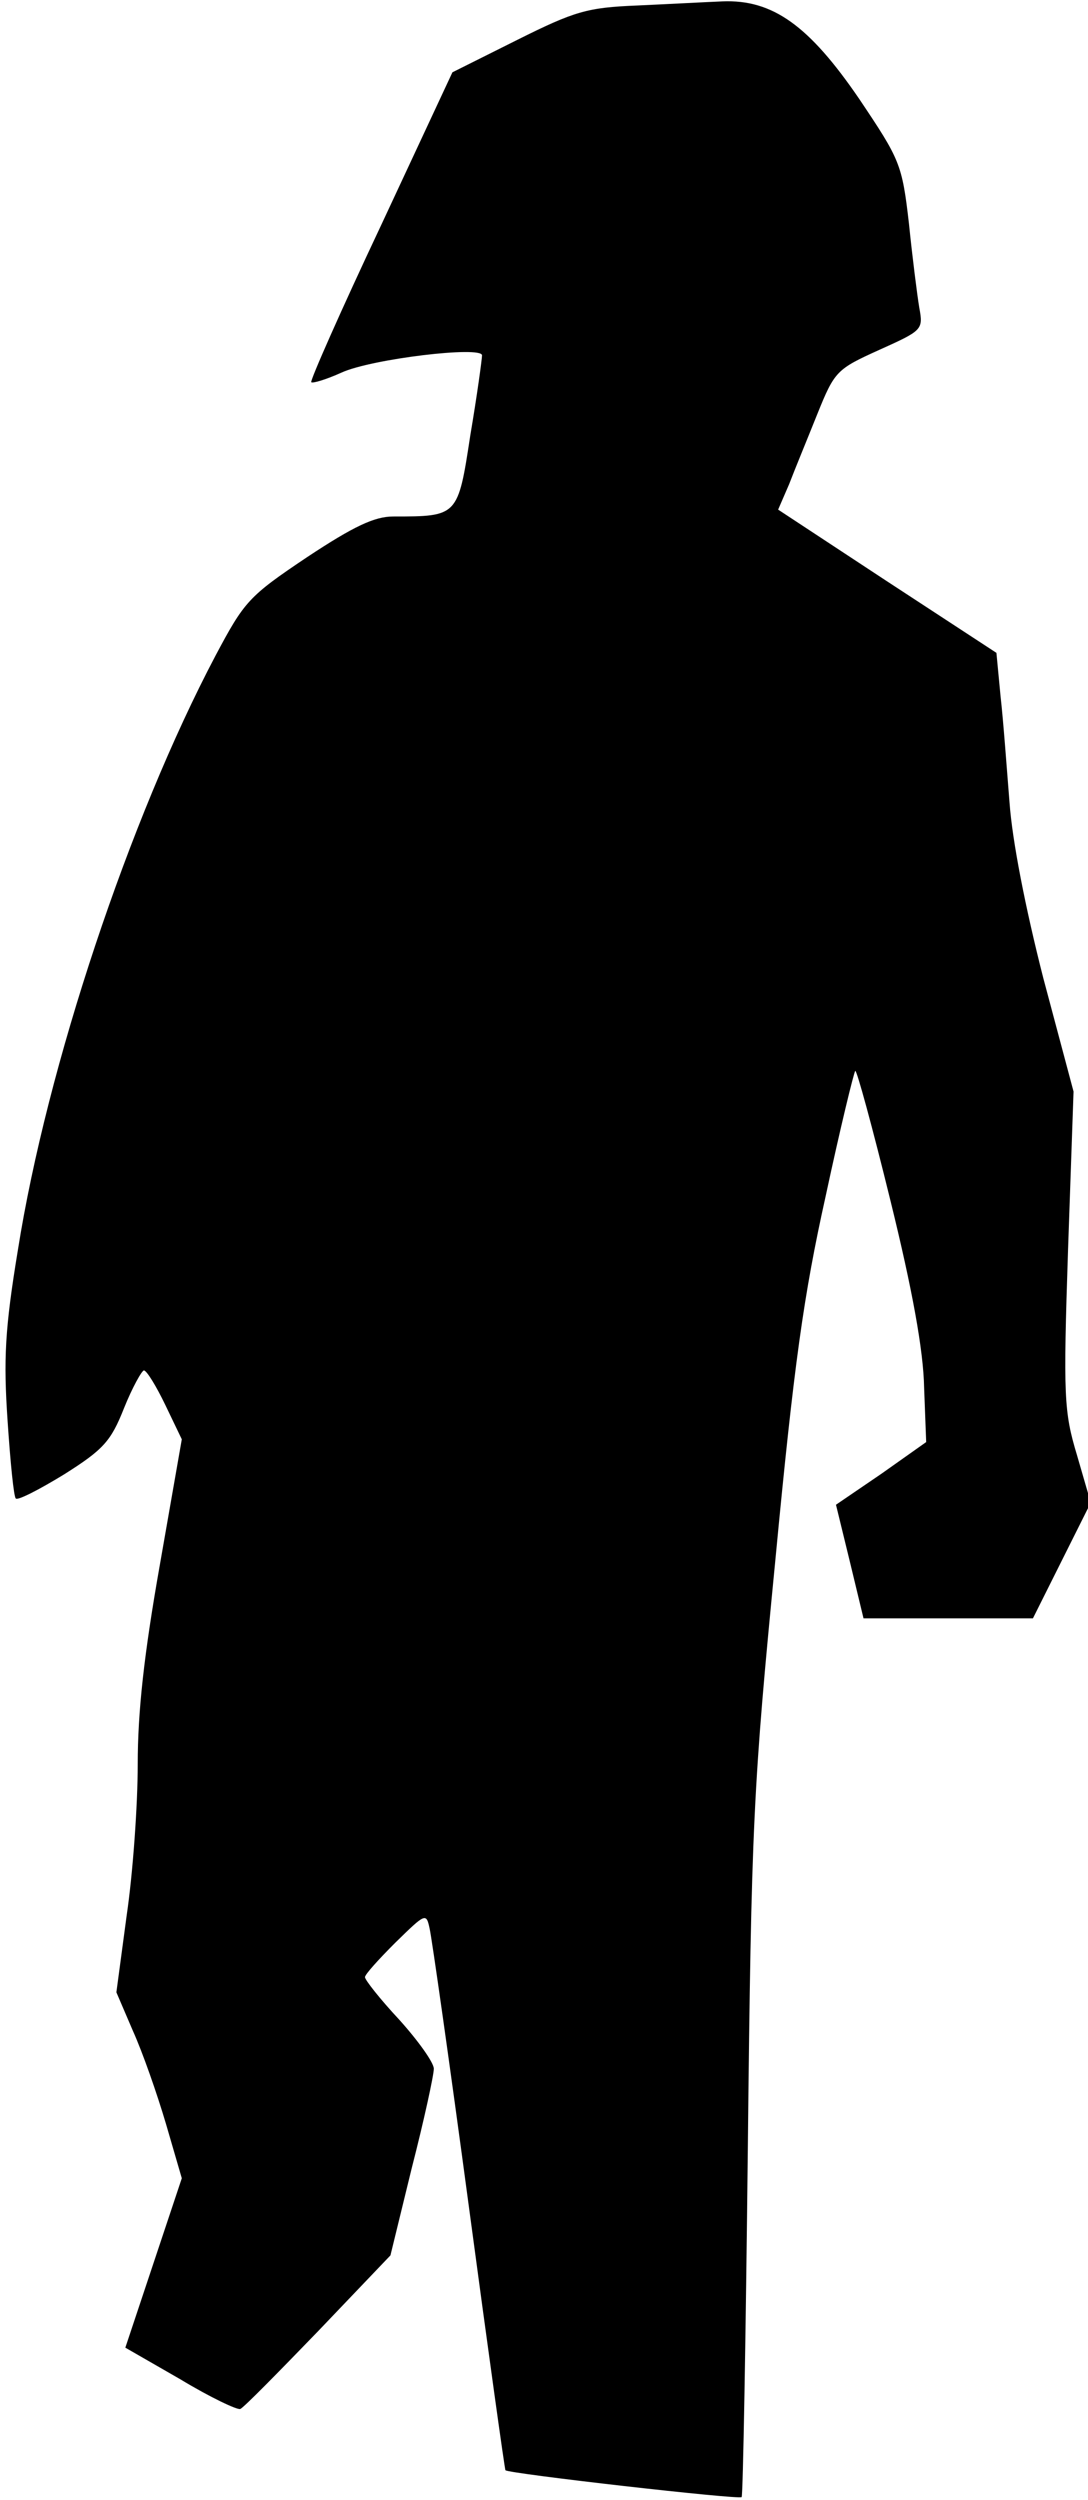 <?xml version="1.0" standalone="no"?>
<!DOCTYPE svg PUBLIC "-//W3C//DTD SVG 20010904//EN"
 "http://www.w3.org/TR/2001/REC-SVG-20010904/DTD/svg10.dtd">
<svg version="1.0" xmlns="http://www.w3.org/2000/svg"
 width="158pt" height="363pt" viewBox="0 0 158 363"
 preserveAspectRatio="xMidYMid meet">
<g transform="translate(0,363) scale(0.1,-0.1)"
fill="#000000" stroke="none">
<path fill="#000000" stroke="none" d="M925 3622 c-72 -3 -90 -8 -174 -50
l-94 -47 -104 -223 c-58 -123 -103 -225 -101 -227 2 -2 22 4 44 14 44 20 204
39 204 25 0 -5 -7 -57 -17 -116 -18 -118 -18 -118 -112 -118 -27 0 -57 -14
-125 -59 -85 -57 -91 -64 -133 -143 -125 -237 -245 -597 -287 -863 -19 -115
-21 -159 -15 -248 4 -60 9 -111 12 -113 3 -3 34 13 70 35 57 36 68 48 87 96
12 30 26 55 29 55 4 0 18 -23 31 -50 l24 -50 -32 -183 c-23 -130 -32 -213 -32
-289 0 -59 -7 -158 -16 -219 l-15 -112 24 -56 c14 -31 35 -91 48 -135 l23 -79
-41 -123 -41 -123 80 -46 c43 -26 83 -45 87 -43 5 2 55 53 113 113 l105 110
31 127 c18 70 32 135 32 144 0 9 -23 41 -50 71 -28 30 -50 58 -50 62 0 4 20
26 44 50 44 43 45 44 50 20 3 -13 29 -195 57 -404 28 -209 52 -381 53 -382 5
-5 339 -43 343 -39 2 2 6 230 9 507 5 474 8 525 40 854 27 284 41 384 73 528
21 98 41 180 43 182 2 2 25 -82 51 -188 32 -130 48 -218 49 -272 l3 -79 -65
-46 -66 -45 20 -82 20 -83 123 0 123 0 42 84 42 84 -20 69 c-19 63 -20 85 -13
298 l8 230 -44 165 c-26 102 -45 199 -49 255 -4 50 -9 119 -13 154 l-6 63
-159 104 -158 104 16 37 c8 21 27 67 41 102 25 62 28 65 90 93 62 28 64 29 58
61 -3 18 -10 73 -15 122 -10 87 -13 93 -72 181 -73 107 -126 145 -199 142 -24
-1 -80 -4 -124 -6z"/>
</g>
</svg>
